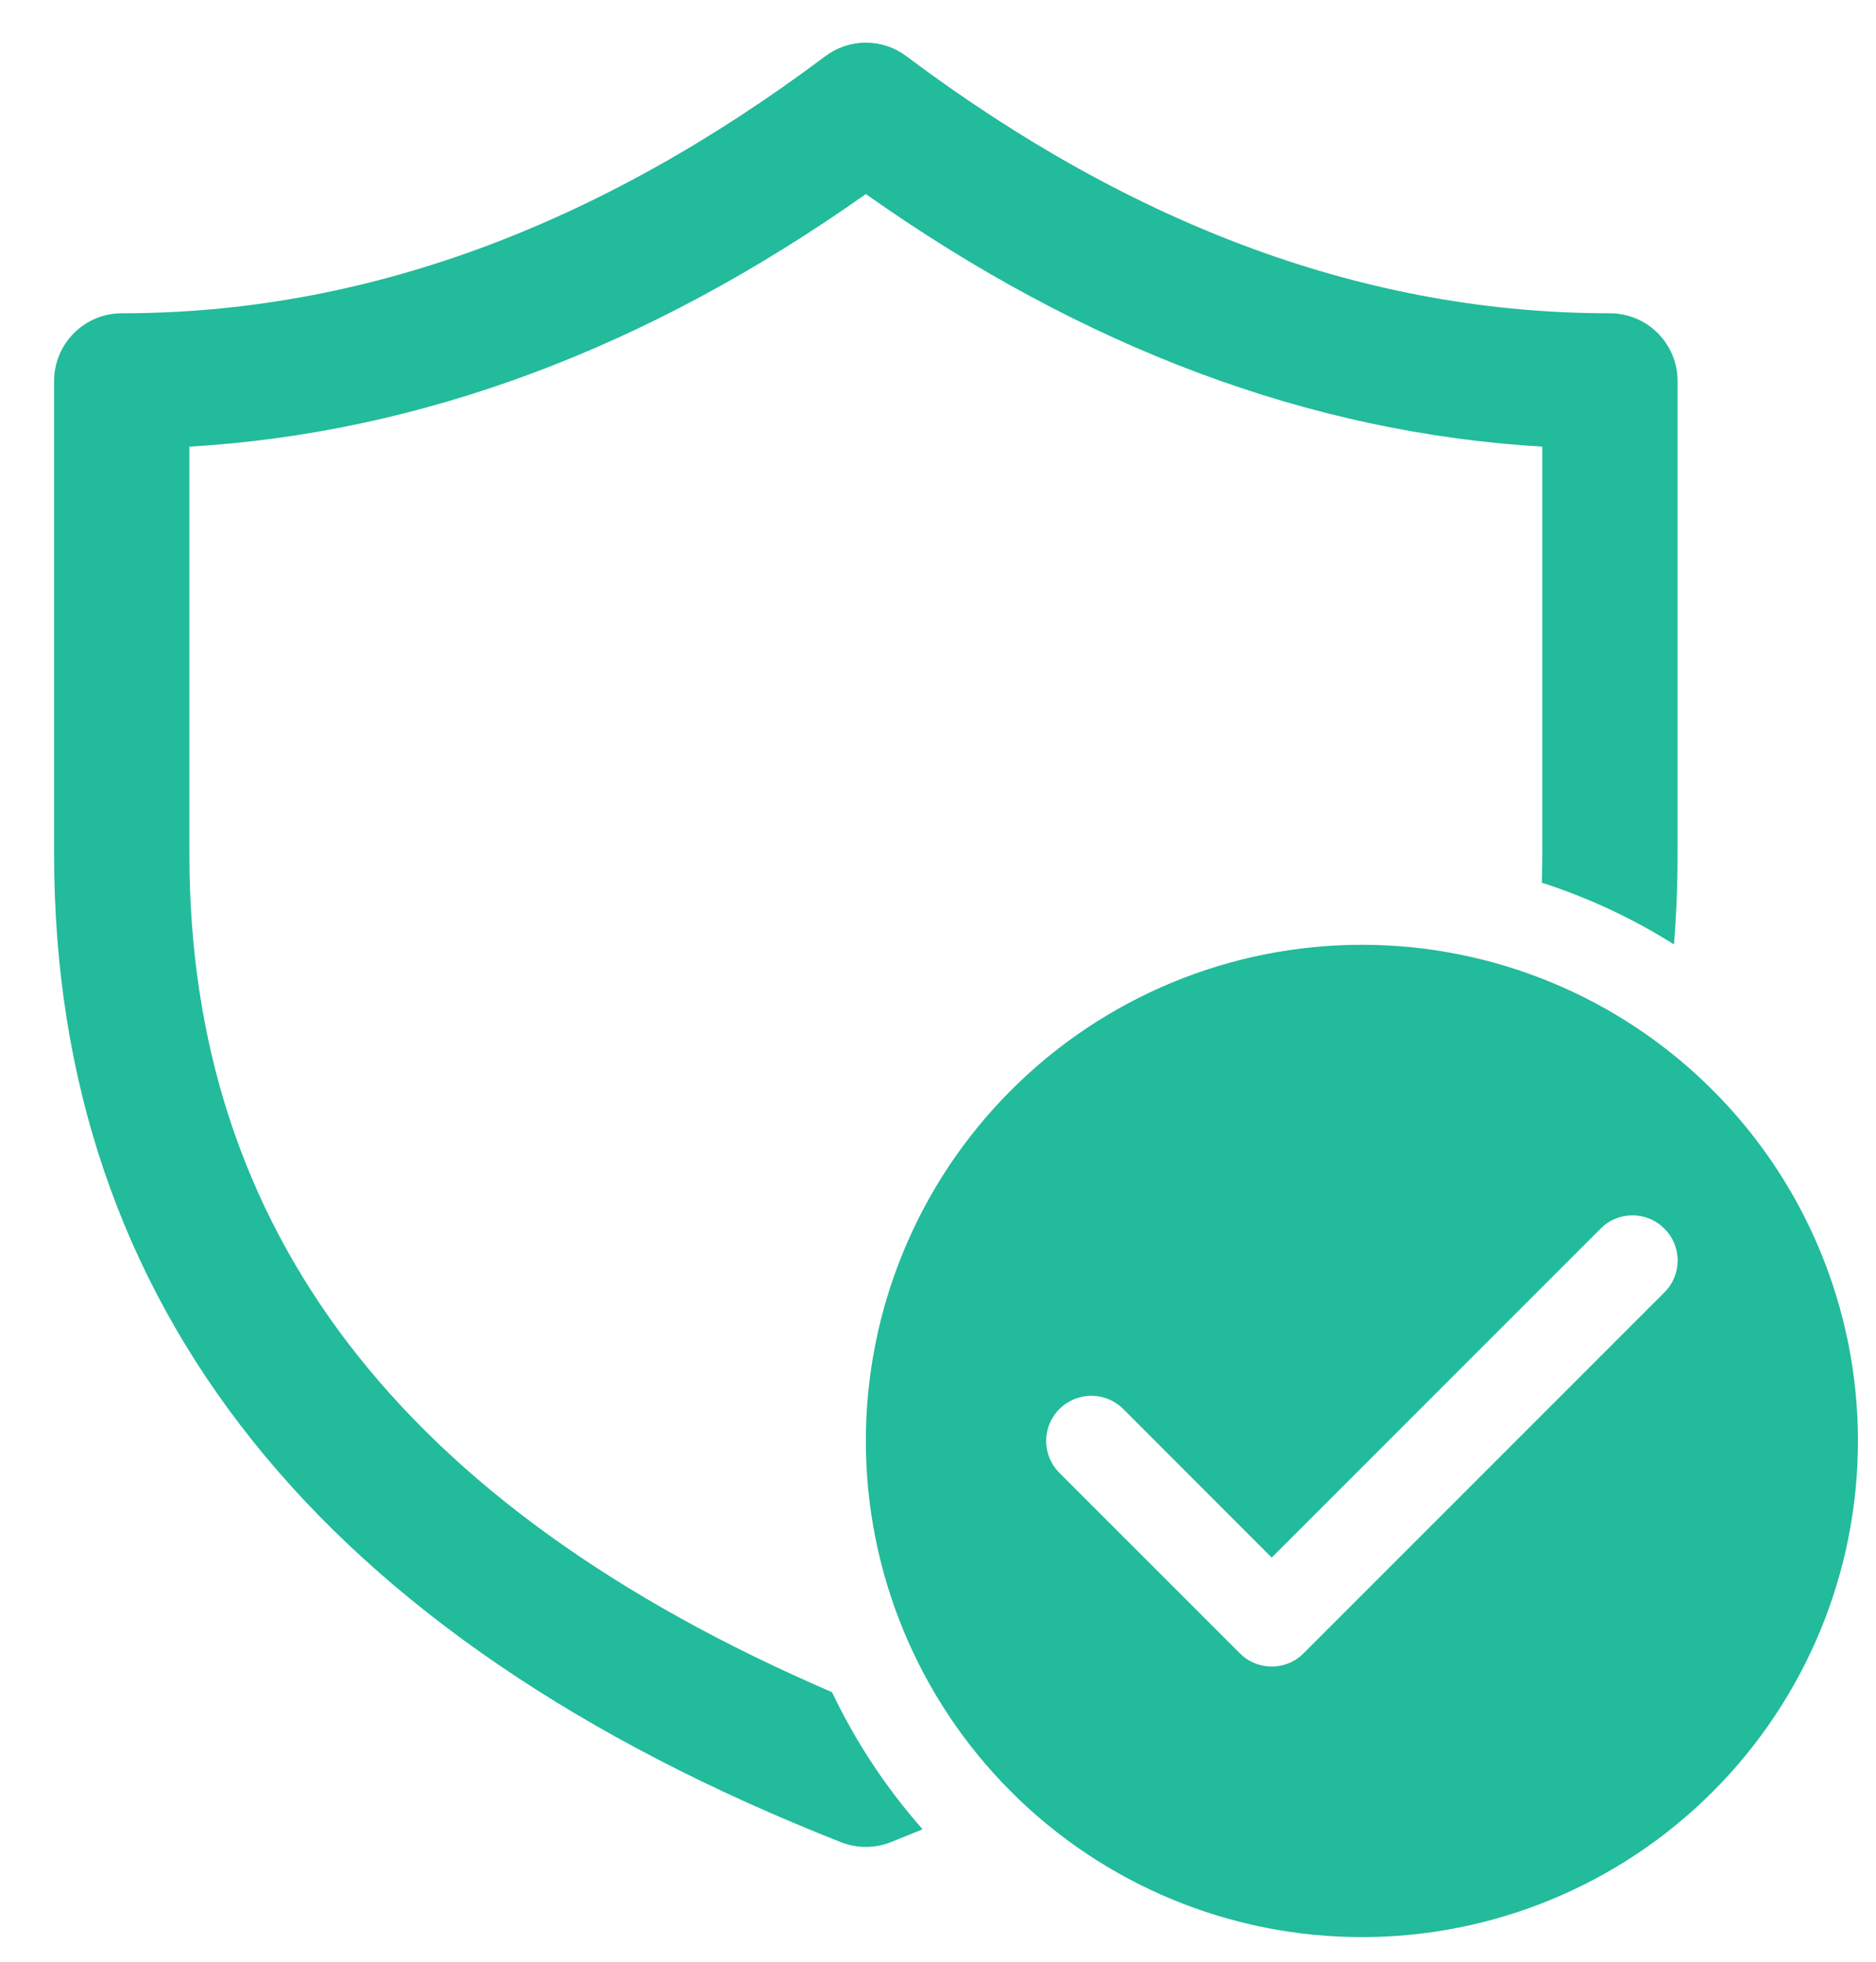 <svg width="22" height="23" viewBox="0 0 26 27" fill="none" xmlns="http://www.w3.org/2000/svg">
<path d="M0.75 5.188C0.75 4.939 0.849 4.7 1.025 4.525C1.2 4.349 1.439 4.25 1.688 4.25C5.016 4.25 8.26 3.071 11.438 0.688C11.6 0.566 11.797 0.5 12 0.5C12.203 0.5 12.4 0.566 12.562 0.688C15.74 3.071 18.984 4.25 22.312 4.25C22.561 4.25 22.8 4.349 22.975 4.525C23.151 4.7 23.25 4.939 23.25 5.188V11.75C23.25 12.172 23.233 12.588 23.2 12.995C22.628 12.634 22.012 12.347 21.369 12.14C21.372 12.011 21.375 11.881 21.375 11.75V6.098C18.154 5.907 15.025 4.735 12 2.598C8.975 4.735 5.846 5.907 2.625 6.098V11.75C2.625 16.936 5.54 20.776 11.531 23.356C11.859 24.045 12.282 24.685 12.787 25.256L12.344 25.435C12.123 25.522 11.877 25.522 11.656 25.435C4.447 22.595 0.75 18 0.75 11.75V5.188ZM25.75 19.875C25.75 21.698 25.026 23.447 23.736 24.736C22.447 26.026 20.698 26.75 18.875 26.75C17.052 26.75 15.303 26.026 14.014 24.736C12.724 23.447 12 21.698 12 19.875C12 18.052 12.724 16.303 14.014 15.014C15.303 13.724 17.052 13 18.875 13C20.698 13 22.447 13.724 23.736 15.014C25.026 16.303 25.75 18.052 25.75 19.875ZM23.067 16.933C23.009 16.874 22.941 16.828 22.864 16.797C22.789 16.765 22.707 16.749 22.625 16.749C22.543 16.749 22.461 16.765 22.386 16.797C22.309 16.828 22.241 16.874 22.183 16.933L17.625 21.491L15.568 19.433C15.45 19.315 15.291 19.249 15.125 19.249C14.959 19.249 14.8 19.315 14.682 19.433C14.565 19.55 14.499 19.709 14.499 19.875C14.499 20.041 14.565 20.2 14.682 20.317L17.183 22.817C17.241 22.876 17.309 22.922 17.386 22.953C17.461 22.985 17.543 23.001 17.625 23.001C17.707 23.001 17.789 22.985 17.864 22.953C17.941 22.922 18.009 22.876 18.067 22.817L23.067 17.817C23.126 17.759 23.172 17.691 23.203 17.614C23.235 17.539 23.251 17.457 23.251 17.375C23.251 17.293 23.235 17.211 23.203 17.136C23.172 17.059 23.126 16.991 23.067 16.933Z" fill="#22BB9B"/>
</svg>
